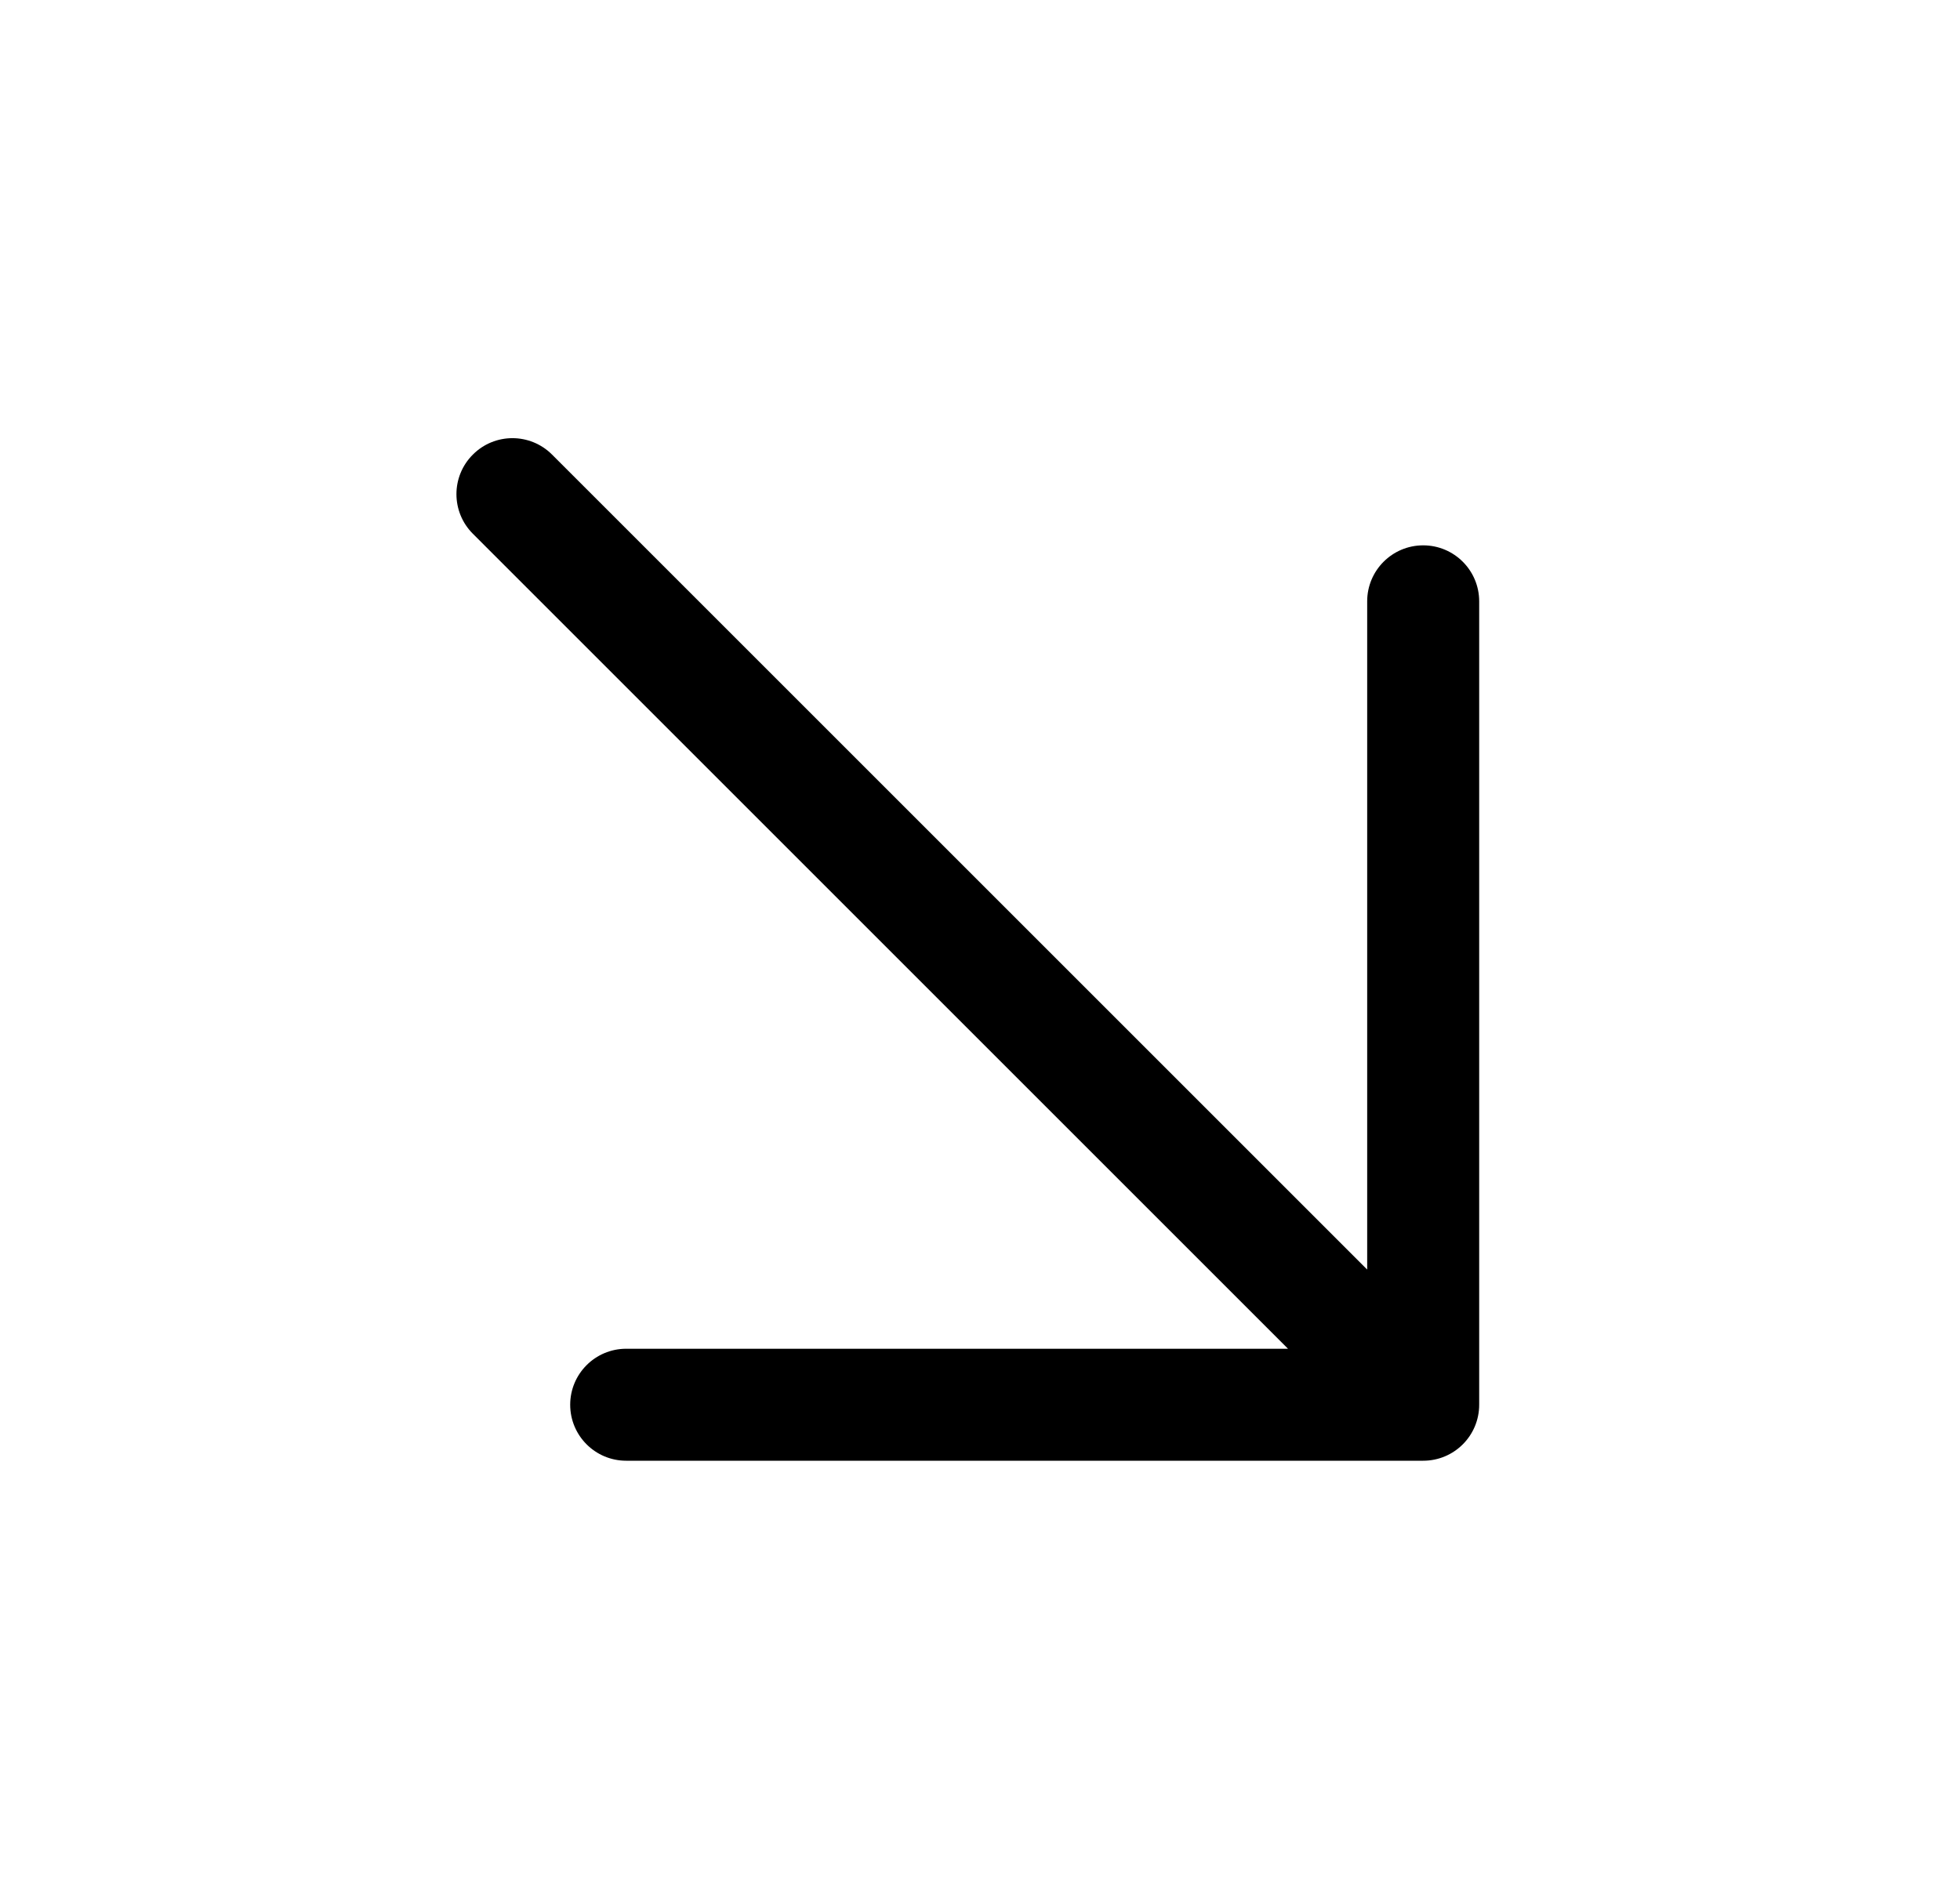 <svg width="35" height="34" viewBox="0 0 35 34" fill="none" xmlns="http://www.w3.org/2000/svg">
<path d="M25.414 25.089L25.414 26.089C25.967 26.089 26.414 25.642 26.414 25.089L25.414 25.089ZM26.414 10.74C26.414 10.188 25.967 9.74 25.414 9.74C24.862 9.74 24.414 10.188 24.414 10.74L26.414 10.74ZM9.858 8.119C9.467 7.728 8.834 7.728 8.444 8.119C8.053 8.509 8.053 9.142 8.444 9.533L9.858 8.119ZM11.182 24.089C10.63 24.089 10.182 24.537 10.182 25.089C10.182 25.642 10.63 26.089 11.182 26.089L11.182 24.089ZM26.414 25.089L26.414 10.74L24.414 10.74L24.414 25.089L26.414 25.089ZM26.121 24.382L9.858 8.119L8.444 9.533L24.707 25.796L26.121 24.382ZM25.414 24.089L11.182 24.089L11.182 26.089L25.414 26.089L25.414 24.089Z" fill="black"/>
</svg>
